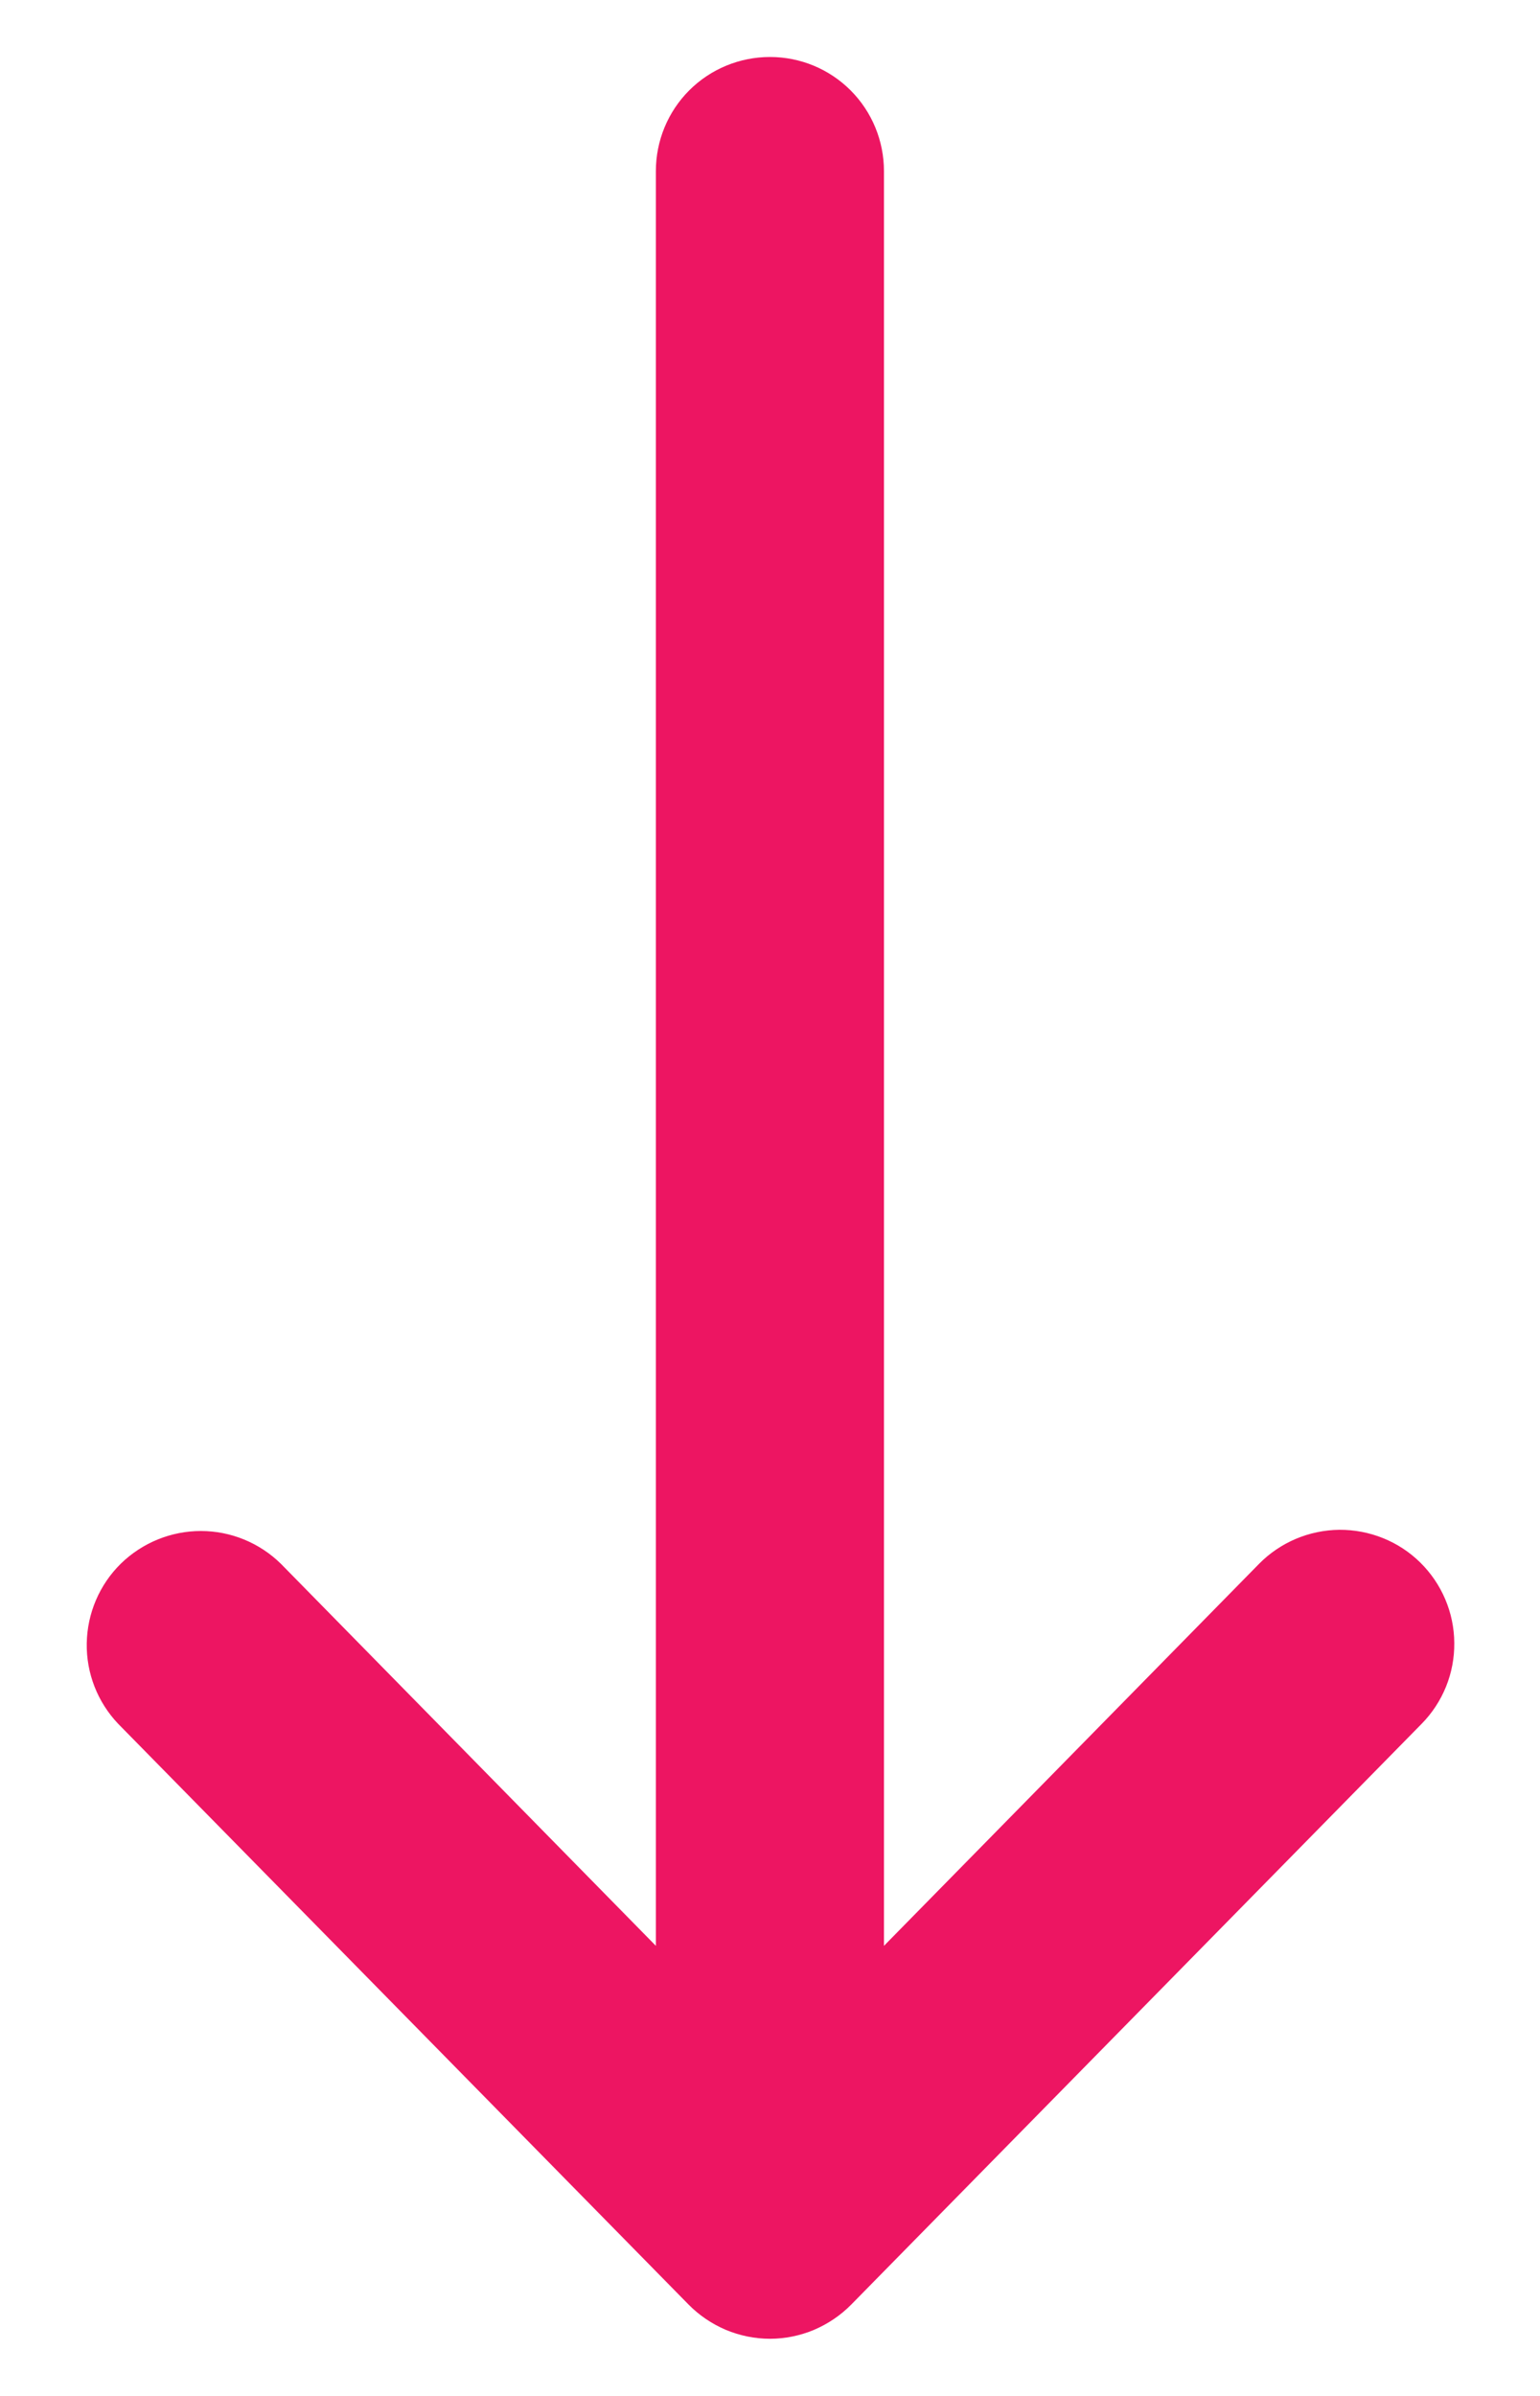 <svg width="9" height="14" viewBox="0 0 9 14" fill="none" xmlns="http://www.w3.org/2000/svg">
<path fill-rule="evenodd" clip-rule="evenodd" d="M8.3 9.13C8.426 9.254 8.498 9.423 8.499 9.6C8.501 9.777 8.432 9.947 8.308 10.073L4.975 13.466C4.913 13.529 4.839 13.579 4.757 13.614C4.676 13.648 4.588 13.666 4.5 13.666C4.411 13.666 4.324 13.648 4.242 13.614C4.16 13.579 4.086 13.529 4.024 13.466L0.691 10.073C0.57 9.946 0.504 9.777 0.507 9.602C0.51 9.427 0.581 9.26 0.706 9.137C0.831 9.015 0.999 8.946 1.174 8.946C1.349 8.946 1.517 9.015 1.642 9.138L3.833 11.37V1C3.833 0.823 3.903 0.653 4.028 0.528C4.153 0.403 4.323 0.333 4.5 0.333C4.677 0.333 4.846 0.403 4.971 0.528C5.096 0.653 5.166 0.823 5.166 1V11.37L7.358 9.138C7.482 9.012 7.651 8.941 7.827 8.939C8.004 8.938 8.174 9.006 8.3 9.13Z" fill="#ED1562"/>
</svg>
